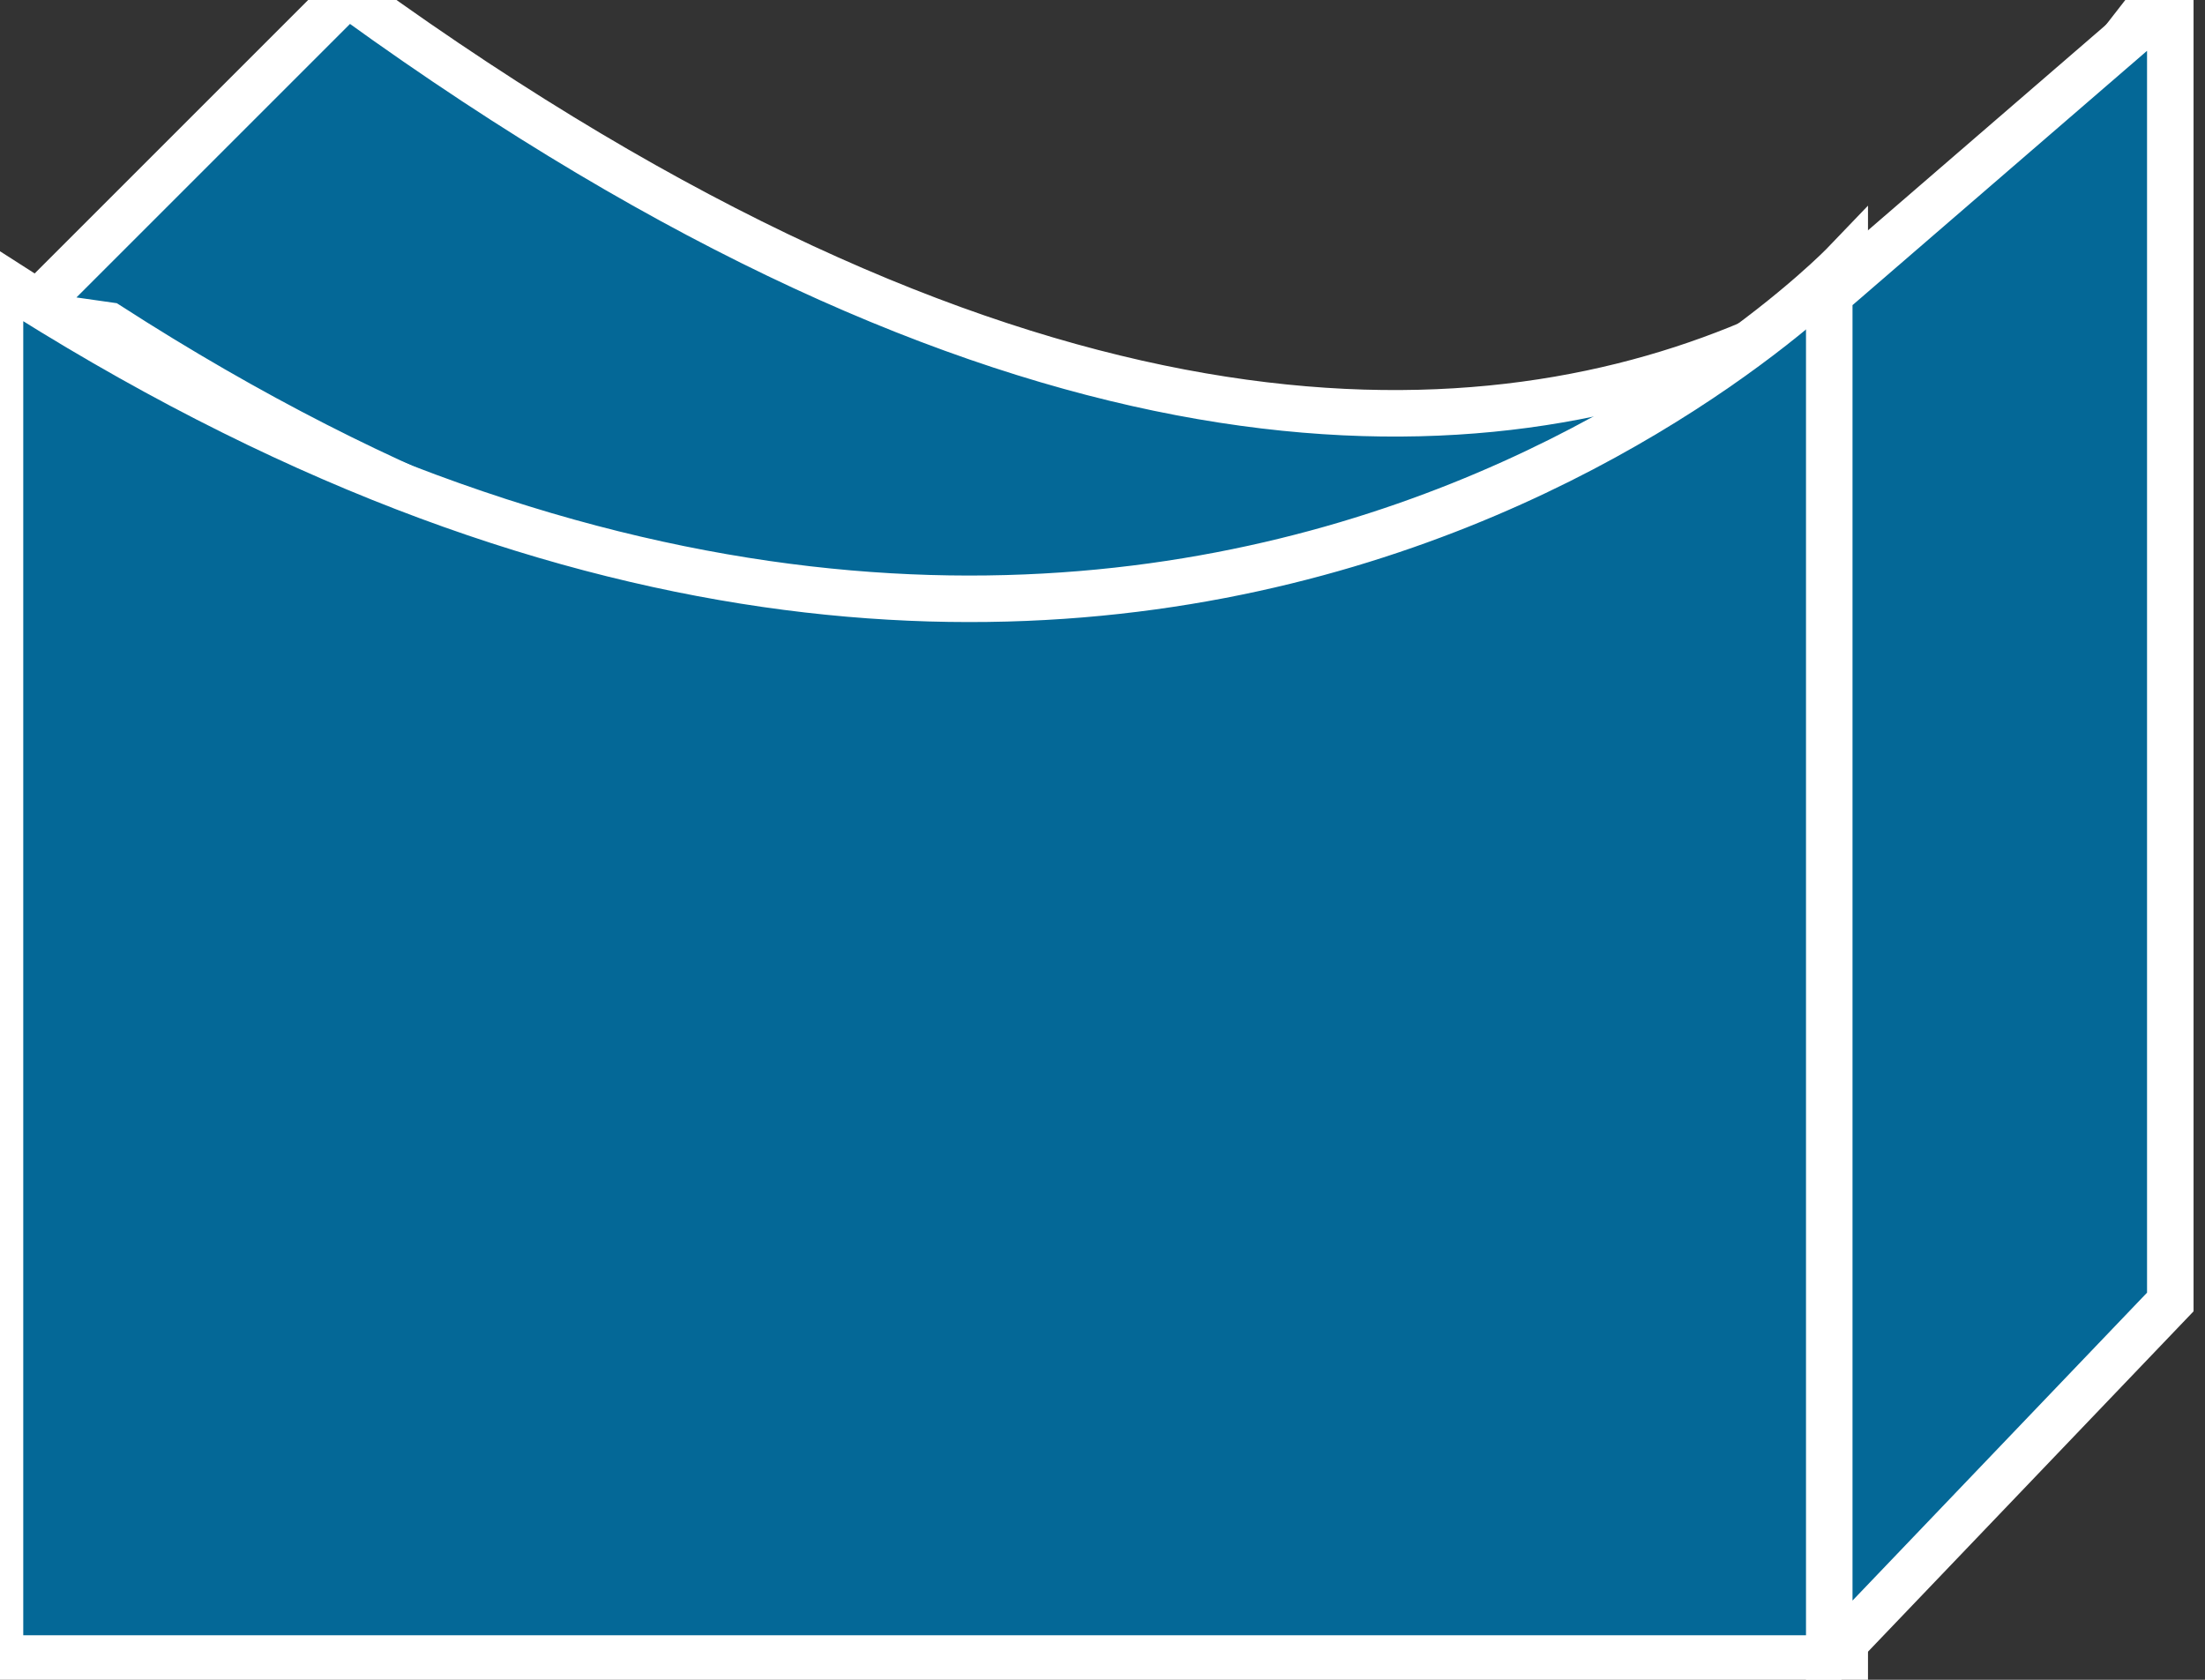 <svg xmlns="http://www.w3.org/2000/svg" xmlns:xlink="http://www.w3.org/1999/xlink" version="1.1" viewBox="0 0 126 96" >
  <rect x="0" y="0" width="126" height="96" fill="#333333" stroke="none"/>
  <title><![CDATA[Bridge]]></title>
  <g transform=" scale(3) ">
    <!--converted by libvisio2svg-->
    <g>
      <!--emf-blob start-->
      <g>
        <path d="M 36.91,5.315 C 36.91,5.315 36.91,5.315 36.91,5.315 C 36.91,5.315 23.622,20.079 2.067,6.201 C 2.067,6.201 2.067,6.201 2.067,6.201 C 2.067,6.201 2.067,6.201 2.067,6.201 C 0,5.906 0,5.906 0,5.906 C 0,5.906 0,5.906 0,5.906 C 0.295,6.201 0.295,6.201 0.295,6.201 C 6.496,0 6.496,0 6.496,0 C 6.791,0 6.791,0 6.791,0 C 6.791,0 6.791,0 6.791,0 C 31.299,17.716 41.043,0 41.043,0 Z " fill="#046897" stroke="none"/>
        <path d="M 36.91,5.315 C 36.91,5.315 36.91,5.315 36.91,5.315 C 36.91,5.315 23.622,20.079 2.067,6.201 C 2.067,6.201 2.067,6.201 2.067,6.201 C 2.067,6.201 2.067,6.201 2.067,6.201 C 0,5.906 0,5.906 0,5.906 C 0,5.906 0,5.906 0,5.906 C 0.295,6.201 0.295,6.201 0.295,6.201 C 6.496,0 6.496,0 6.496,0 C 6.791,0 6.791,0 6.791,0 C 6.791,0 6.791,0 6.791,0 C 31.299,17.716 41.043,0 41.043,0 Z " stroke="#FFFFFF" stroke-width="0.886" stroke-linecap="butt" stroke-linejoin="miter" fill="none"/>
        <path d="M 0,31.595 C 0,5.315 0,5.315 0,5.315 C 0,5.315 0,5.315 0,5.315 C 0,5.315 0,5.315 0,5.315 C 0,5.315 0,5.315 0,5.315 C 21.555,19.193 35.138,5.02 35.138,5.02 C 35.138,5.02 35.138,5.02 35.138,5.02 C 35.138,5.02 35.138,5.02 35.138,5.02 C 35.138,5.02 35.138,5.02 35.138,5.02 C 35.138,5.02 35.138,5.02 35.138,5.02 C 35.138,31.595 35.138,31.595 35.138,31.595 Z " fill="#046897" stroke="none"/>
        <path d="M 0,31.595 C 0,5.315 0,5.315 0,5.315 C 0,5.315 0,5.315 0,5.315 C 0,5.315 0,5.315 0,5.315 C 0,5.315 0,5.315 0,5.315 C 21.555,19.193 35.138,5.02 35.138,5.02 C 35.138,5.02 35.138,5.02 35.138,5.02 C 35.138,5.02 35.138,5.02 35.138,5.02 C 35.138,5.02 35.138,5.02 35.138,5.02 C 35.138,5.02 35.138,5.02 35.138,5.02 C 35.138,31.595 35.138,31.595 35.138,31.595 Z " stroke="#FFFFFF" stroke-width="0.886" stroke-linecap="butt" stroke-linejoin="miter" fill="none"/>
        <path d="M 34.843,5.61 L 34.843,5.315 L 34.843,31.595 L 41.339,24.803 L 41.339,0 L 34.843,5.61 Z " fill="#046897" stroke="#FFFFFF" stroke-width="0.886" stroke-linecap="butt" stroke-linejoin="miter"/>
      </g>
      <!--emf-blob end-->
    </g>
  </g>
</svg>

